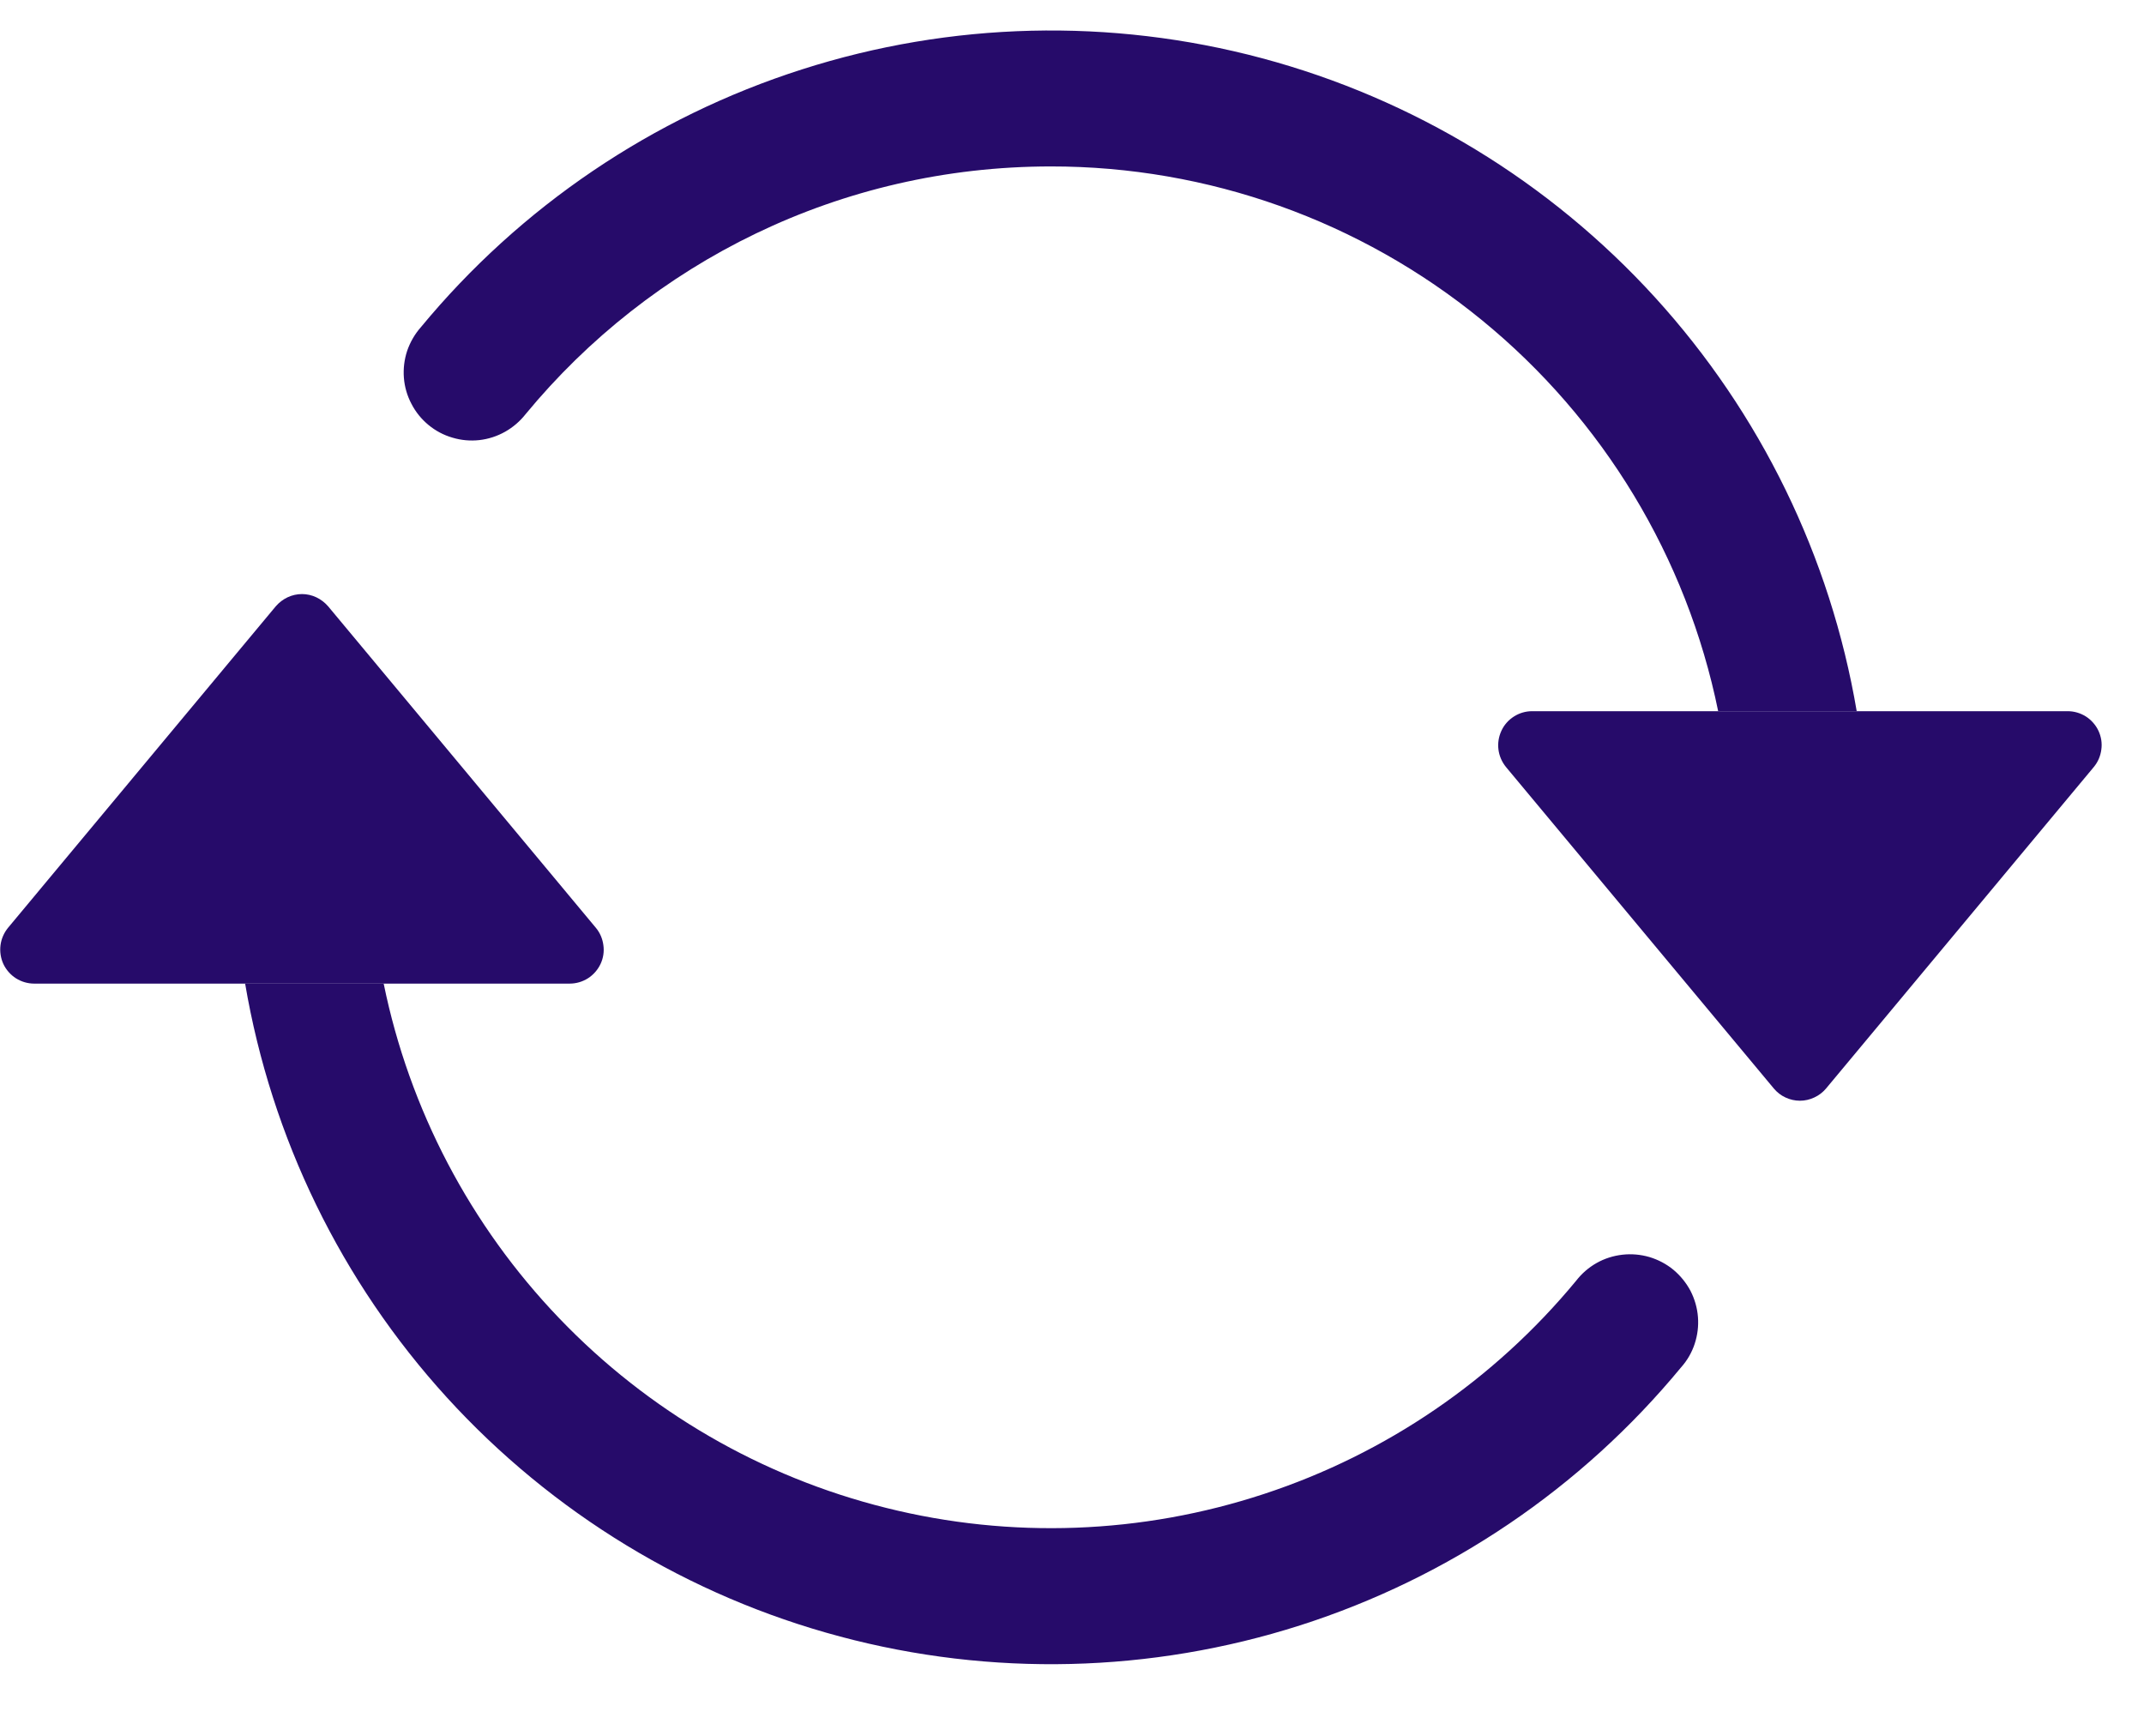 <svg width="21" height="17" viewBox="0 0 21 17" fill="none" xmlns="http://www.w3.org/2000/svg">
<path d="M15.007 6.965H20.252C20.315 6.965 20.377 6.983 20.431 7.017C20.484 7.051 20.527 7.1 20.554 7.157C20.581 7.215 20.591 7.279 20.582 7.341C20.574 7.404 20.549 7.463 20.508 7.512L17.886 10.66C17.855 10.697 17.815 10.728 17.771 10.748C17.727 10.769 17.678 10.78 17.63 10.78C17.581 10.78 17.532 10.769 17.488 10.748C17.444 10.728 17.405 10.697 17.374 10.66L14.751 7.512C14.711 7.463 14.685 7.404 14.677 7.341C14.669 7.279 14.679 7.215 14.706 7.157C14.732 7.1 14.775 7.051 14.829 7.017C14.882 6.983 14.944 6.965 15.007 6.965ZM0.335 9.633H5.58C5.643 9.633 5.705 9.615 5.759 9.581C5.812 9.547 5.855 9.498 5.882 9.441C5.909 9.384 5.919 9.32 5.91 9.257C5.902 9.194 5.877 9.135 5.836 9.086L3.214 5.938C3.182 5.901 3.143 5.871 3.099 5.85C3.055 5.829 3.006 5.818 2.958 5.818C2.909 5.818 2.86 5.829 2.816 5.85C2.772 5.871 2.733 5.901 2.701 5.938L0.079 9.086C0.039 9.135 0.013 9.194 0.005 9.257C-0.003 9.32 0.007 9.384 0.033 9.441C0.06 9.498 0.103 9.547 0.156 9.581C0.21 9.615 0.272 9.633 0.335 9.633Z" fill="#260B6A"/>
<path fill-rule="evenodd" clip-rule="evenodd" d="M10.294 1.63C8.224 1.63 6.372 2.573 5.149 4.055C5.094 4.125 5.026 4.184 4.948 4.228C4.87 4.272 4.784 4.3 4.696 4.31C4.607 4.32 4.517 4.312 4.431 4.286C4.345 4.261 4.266 4.219 4.197 4.162C4.128 4.105 4.071 4.035 4.03 3.955C3.988 3.876 3.963 3.789 3.956 3.7C3.949 3.611 3.96 3.521 3.988 3.436C4.017 3.352 4.062 3.273 4.121 3.206C5.097 2.024 6.393 1.147 7.854 0.68C9.314 0.212 10.878 0.174 12.36 0.57C13.841 0.966 15.178 1.779 16.211 2.913C17.244 4.047 17.929 5.453 18.186 6.965H16.829C16.522 5.459 15.703 4.105 14.512 3.133C13.321 2.16 11.831 1.629 10.294 1.63ZM3.758 9.633C4.01 10.866 4.607 12.003 5.478 12.911C6.349 13.82 7.459 14.464 8.681 14.768C9.902 15.073 11.185 15.025 12.381 14.631C13.577 14.238 14.636 13.514 15.438 12.543C15.493 12.472 15.561 12.413 15.639 12.369C15.717 12.325 15.803 12.298 15.892 12.288C15.98 12.278 16.07 12.286 16.156 12.311C16.242 12.337 16.322 12.379 16.391 12.436C16.459 12.493 16.516 12.563 16.558 12.642C16.599 12.722 16.624 12.808 16.631 12.898C16.638 12.987 16.627 13.076 16.599 13.161C16.571 13.246 16.526 13.324 16.466 13.391C15.49 14.574 14.194 15.451 12.734 15.918C11.273 16.385 9.709 16.423 8.227 16.027C6.746 15.632 5.409 14.818 4.376 13.685C3.343 12.551 2.658 11.145 2.401 9.633H3.758Z" fill="#260B6A"/>
</svg>
